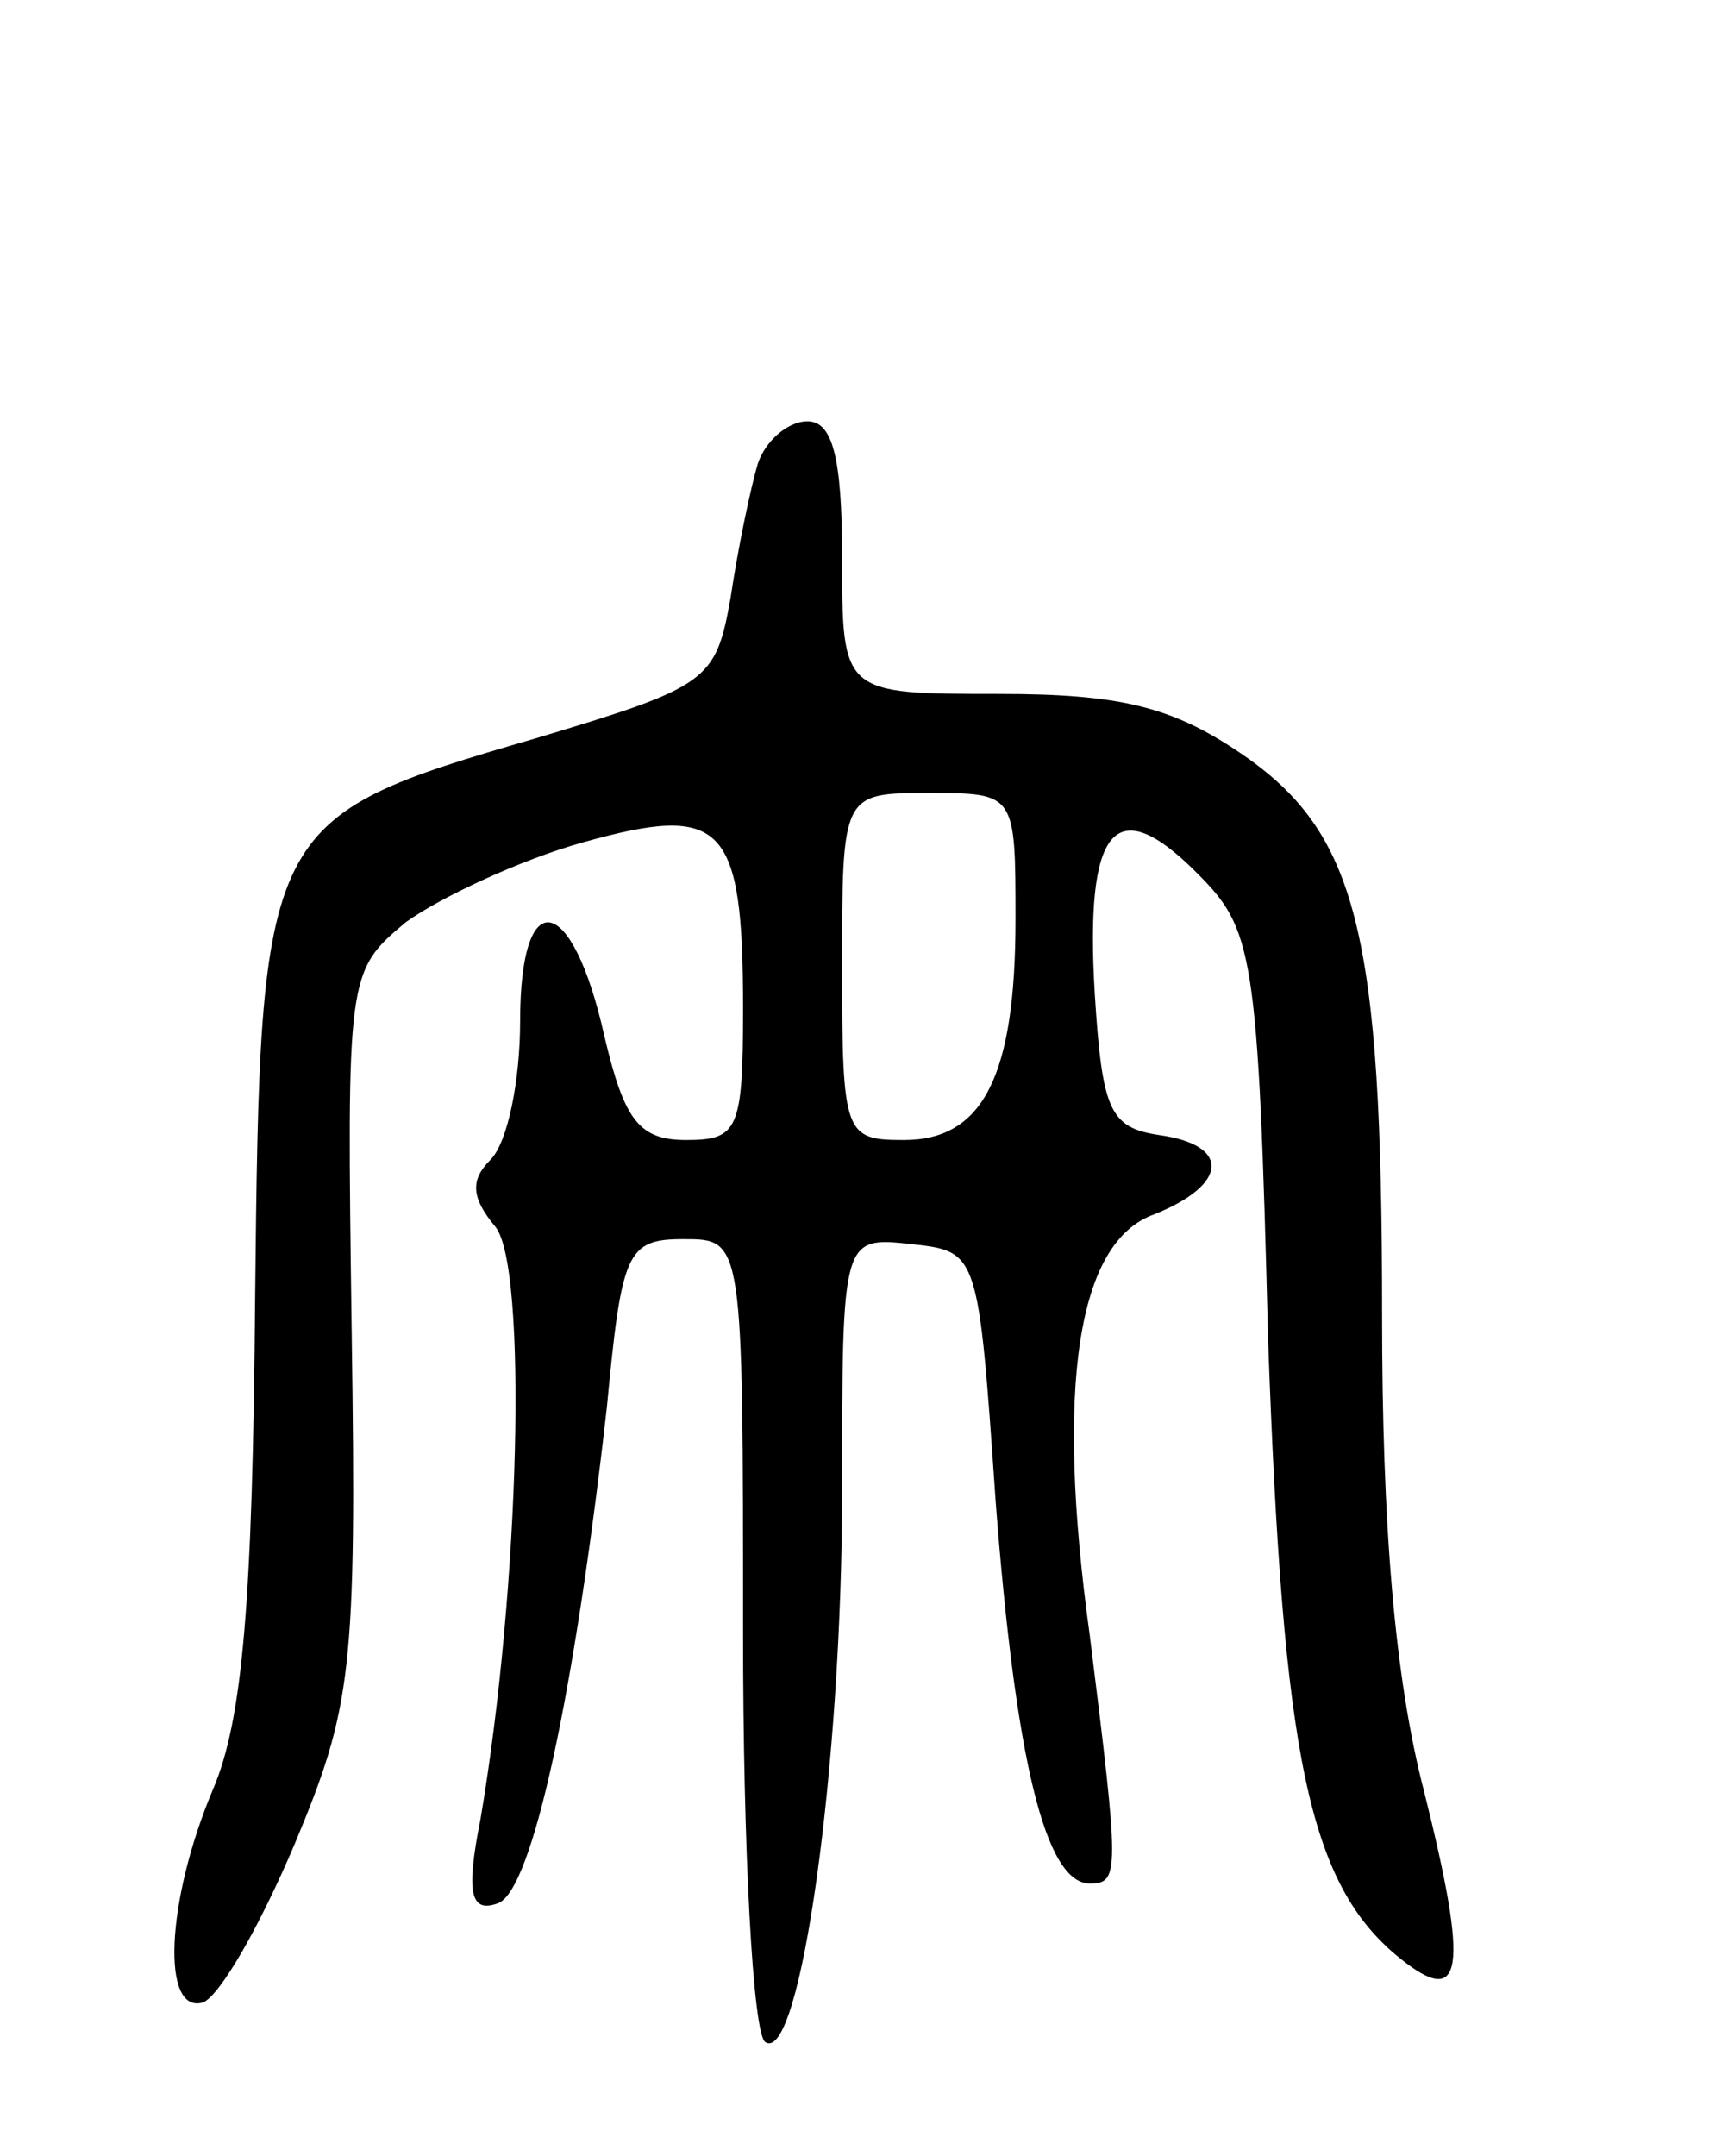 <svg version="1.0" xmlns="http://www.w3.org/2000/svg"
 width="69pt" height="87pt" viewBox="0 0 69 87"
 preserveAspectRatio="xMidYMid meet">
<g transform="translate(0,87) scale(0.1,-0.1)"
fill="#000000" stroke="none">
<path d="M306 683 c-3 -10 -8 -34 -11 -54 -6 -34 -9 -36 -79 -57 -110 -32
-111 -34 -113 -226 -1 -122 -5 -170 -17 -198 -19 -45 -21 -91 -4 -86 7 3 23
31 37 64 23 55 25 70 23 206 -2 145 -2 146 22 166 14 10 46 25 71 32 57 16 65
8 65 -67 0 -49 -2 -53 -23 -53 -19 0 -25 8 -33 42 -13 58 -34 62 -34 6 0 -24
-5 -49 -12 -56 -8 -8 -8 -15 2 -27 13 -16 10 -145 -6 -239 -6 -30 -4 -38 7
-34 14 5 31 85 44 200 6 63 8 68 31 68 24 0 24 0 24 -159 0 -88 4 -162 9 -165
14 -9 31 111 31 223 0 102 0 102 28 99 27 -3 27 -3 34 -104 8 -104 20 -154 38
-154 12 0 12 4 0 100 -14 101 -5 159 26 170 30 12 31 28 2 32 -20 3 -23 10
-26 57 -4 67 8 82 41 49 23 -23 25 -31 29 -189 6 -167 16 -219 53 -249 26 -21
28 -5 10 67 -12 46 -17 108 -17 193 0 154 -10 194 -57 226 -28 19 -49 24 -98
24 -63 0 -63 0 -63 55 0 41 -4 55 -14 55 -8 0 -17 -8 -20 -17z m104 -184 c0
-63 -13 -89 -45 -89 -24 0 -25 2 -25 70 0 70 0 70 35 70 35 0 35 0 35 -51z"/>
</g>
</svg>
